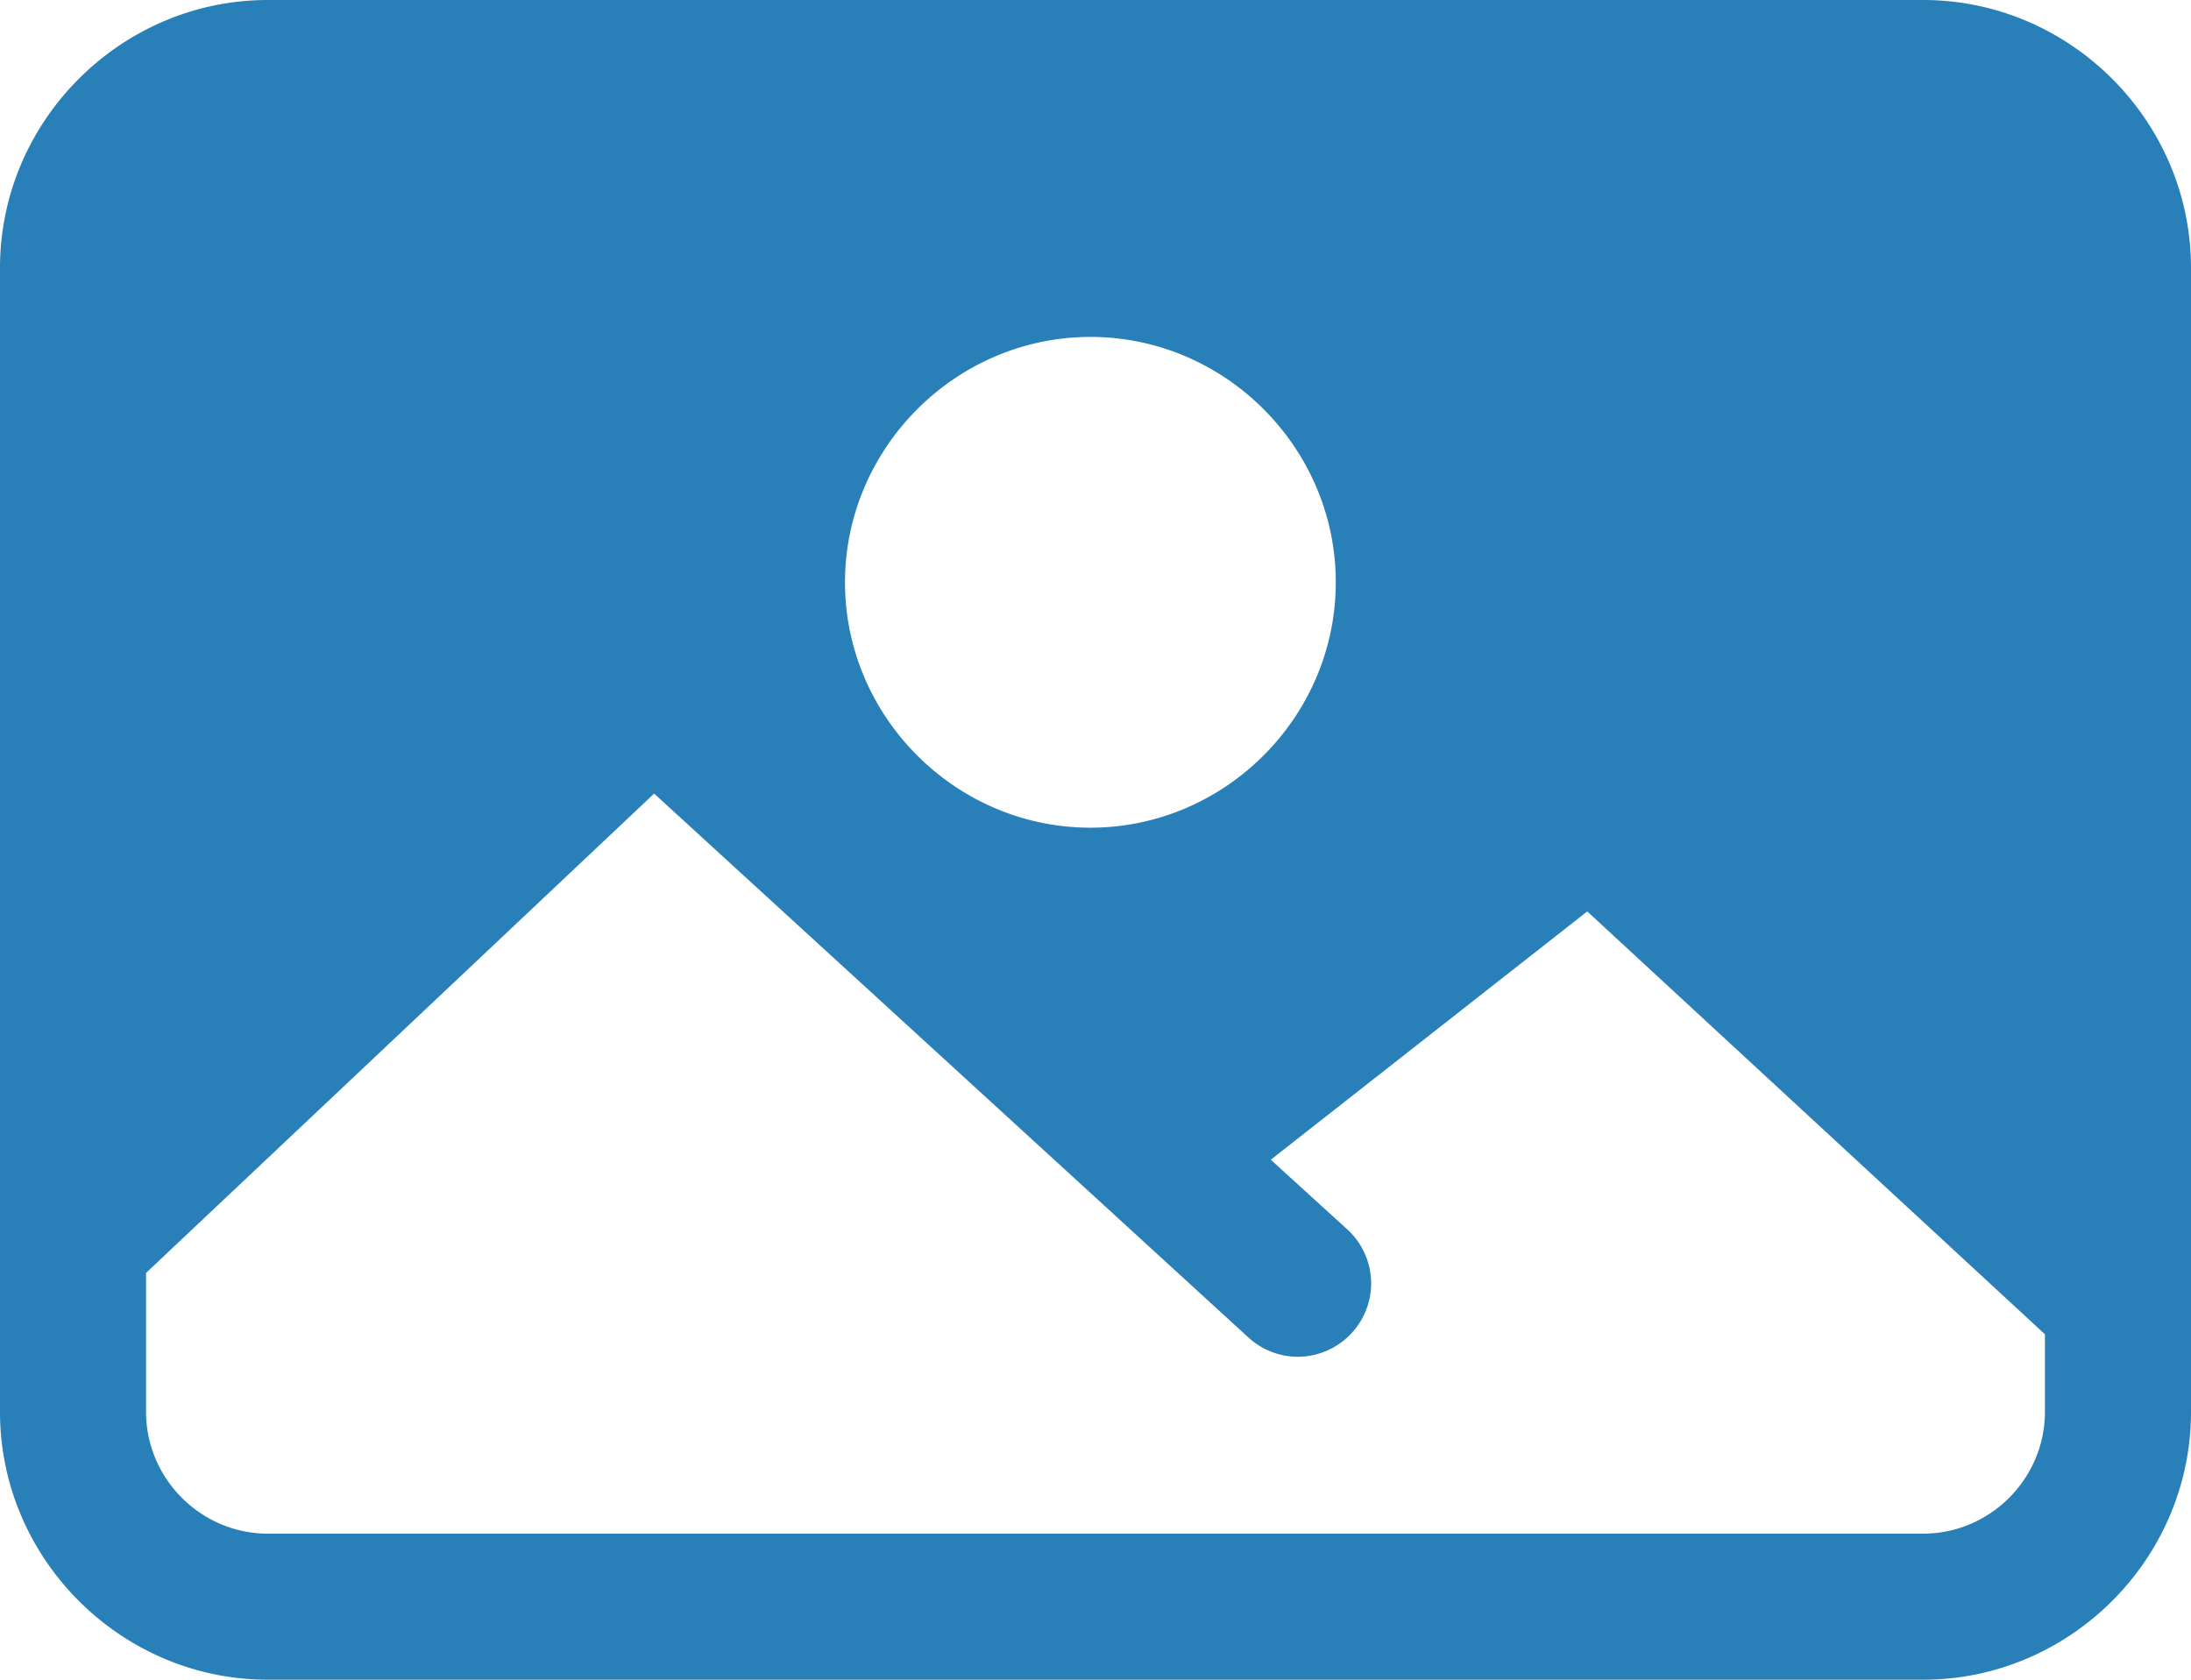 <svg viewBox="0 0 90 69" xmlns="http://www.w3.org/2000/svg" fill-rule="evenodd" clip-rule="evenodd" stroke-linejoin="round" stroke-miterlimit="1.414"><path d="M79 0H11C4.966 0 0 4.966 0 11v47c0 6.034 4.966 11 11 11h68c6.034 0 11-4.966 11-11V11c0-6.034-4.966-11-11-11zM44.78 13.84h.01c5.53 0 10.08 4.55 10.08 10.08S50.32 34 44.79 34s-10.08-4.55-10.08-10.08c.005-5.524 4.546-10.069 10.07-10.08zM84 58c0 2.743-2.257 5-5 5H11c-2.743 0-5-2.257-5-5v-5.71L26.87 32.6l24.42 22.35a3.01 3.01 0 0 0 2.025.784 3.024 3.024 0 0 0 3.009-3.009 3.01 3.01 0 0 0-.984-2.225l-3.14-2.86 13-10.2L84 54.81V58z" fill="#2980b9" fill-rule="nonzero"/></svg>
